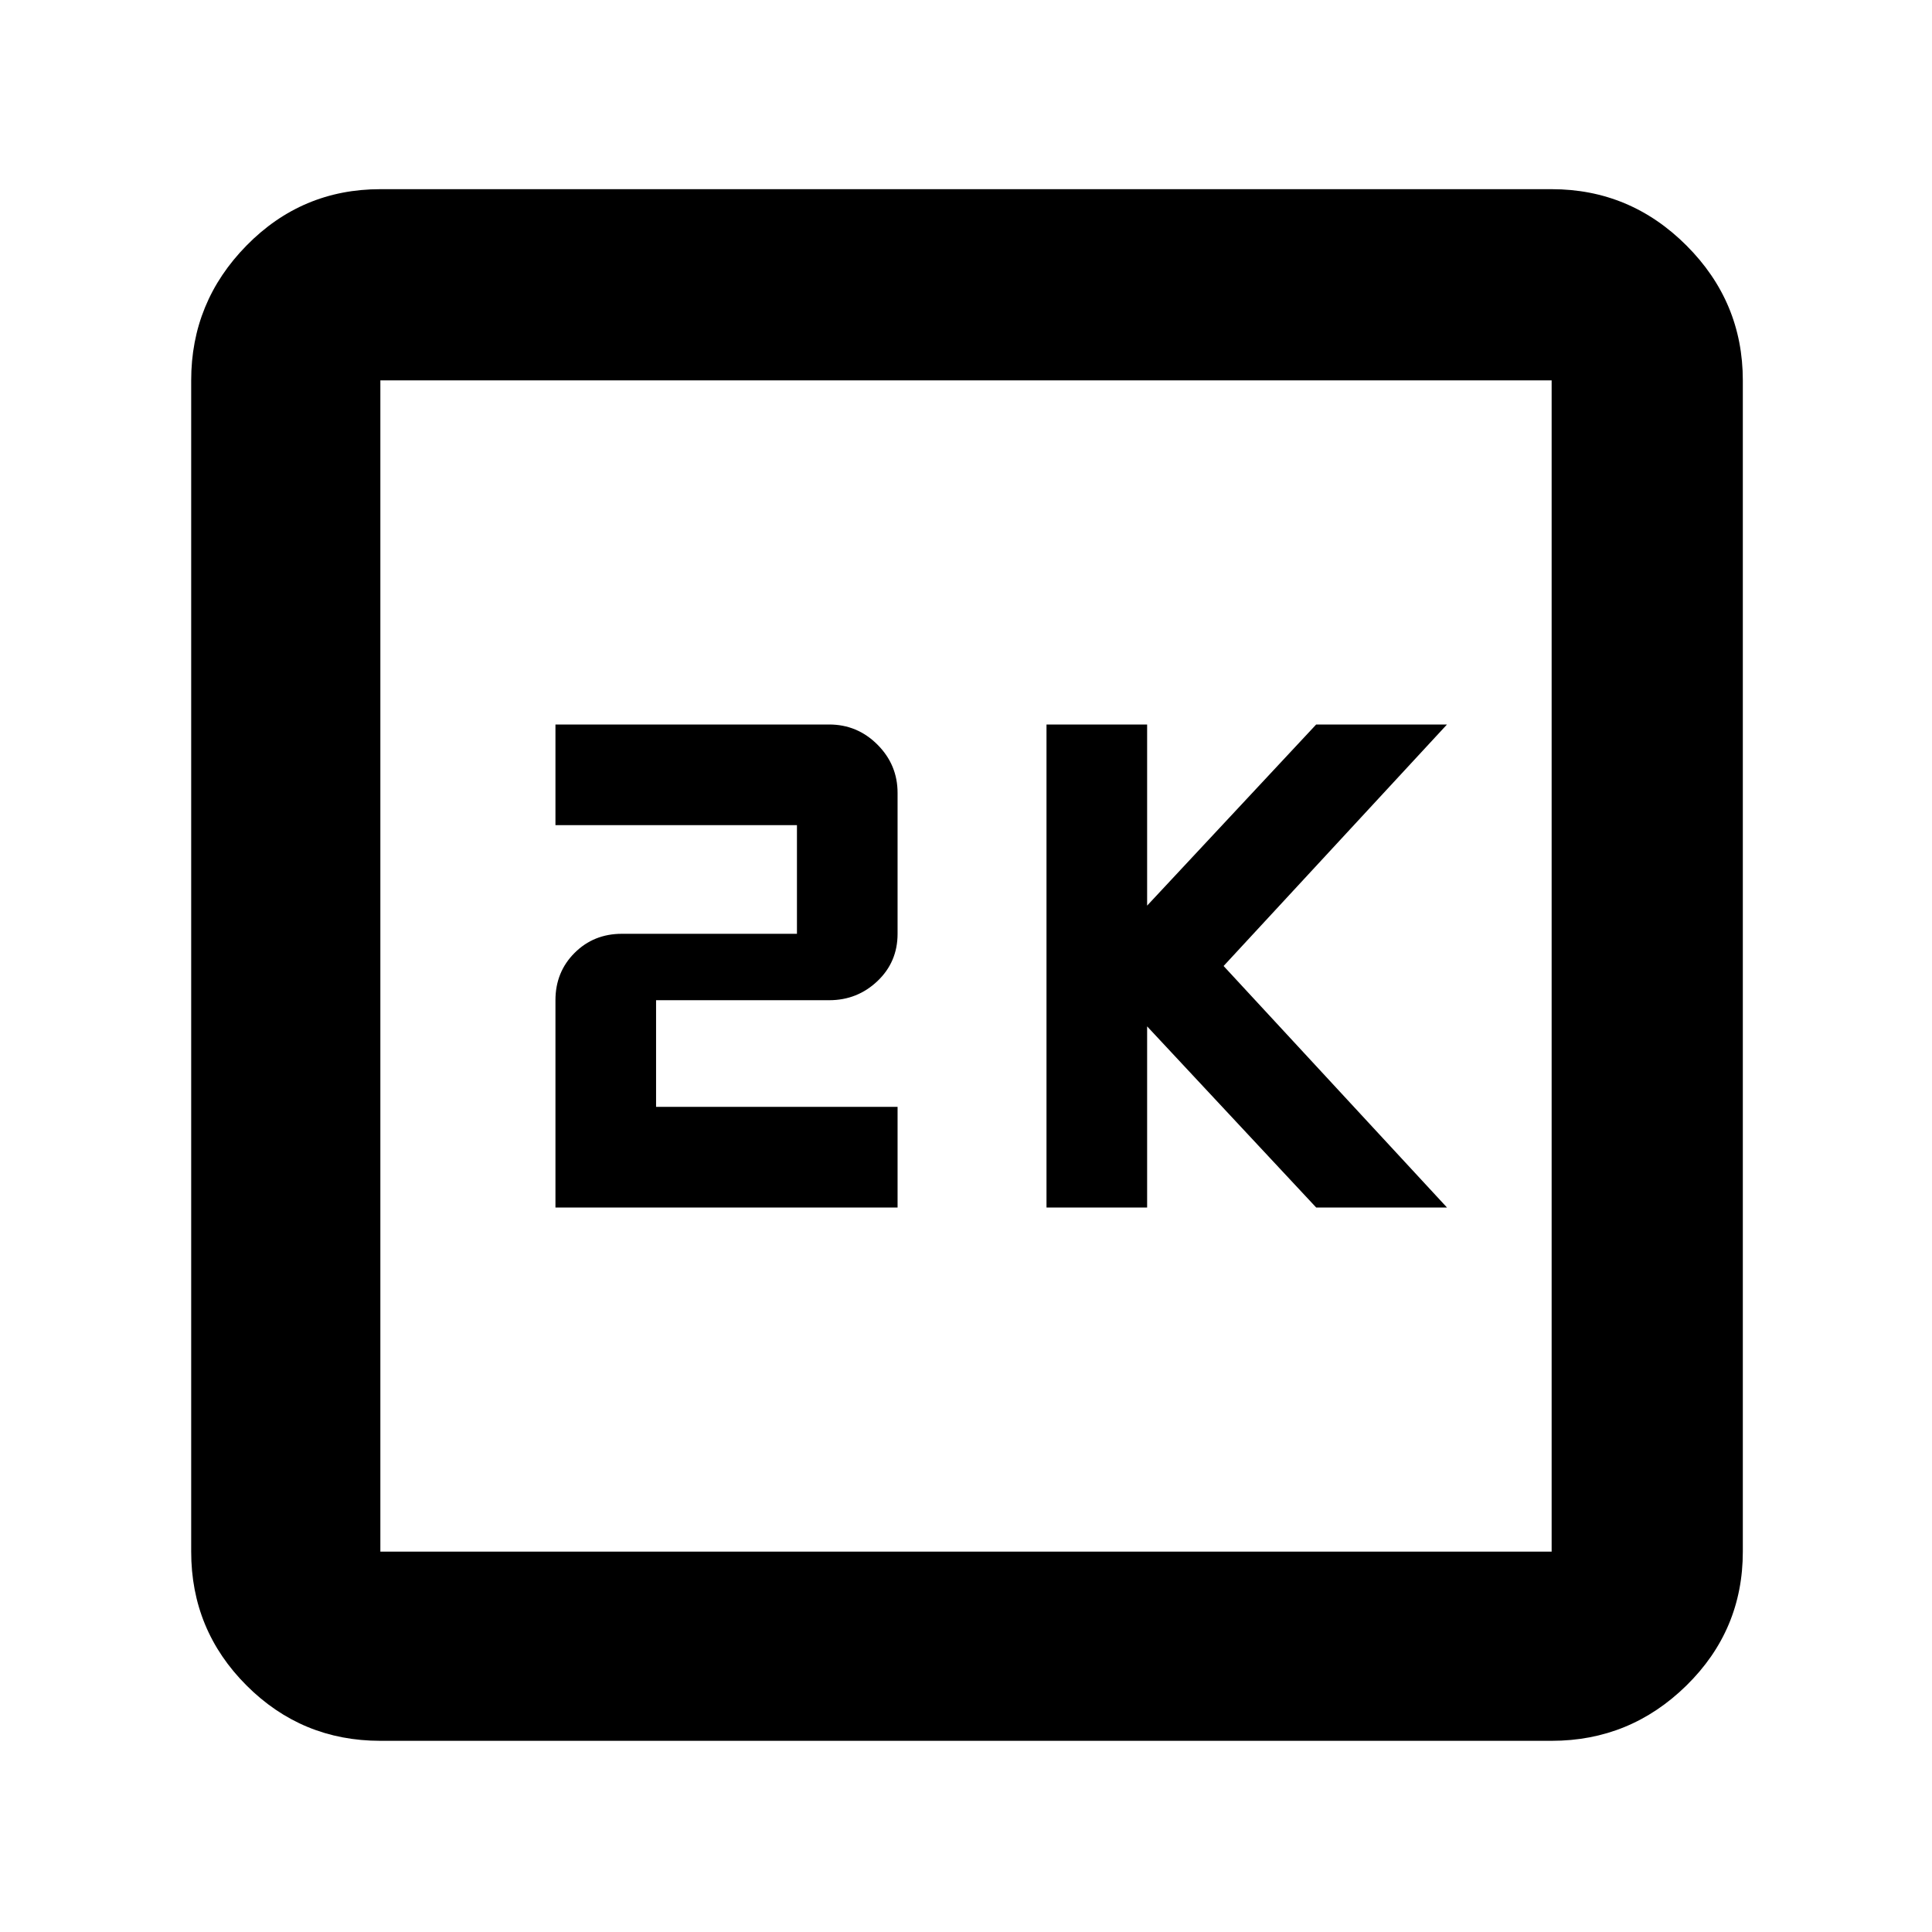 <svg xmlns="http://www.w3.org/2000/svg" height="48" width="48"><path d="M26 30H28.5V25.5L32.7 30H35.95L30.4 24L35.95 18H32.7L28.5 22.5V18H26ZM13.8 30H22.3V27.5H16.3V24.85H20.6Q21.3 24.85 21.8 24.375Q22.3 23.9 22.3 23.2V19.7Q22.3 19 21.8 18.5Q21.3 18 20.6 18H13.8V20.5H19.8V23.2H15.45Q14.75 23.2 14.275 23.675Q13.8 24.15 13.8 24.85ZM9.45 43.25Q7.5 43.25 6.125 41.875Q4.75 40.5 4.75 38.55V9.45Q4.75 7.5 6.125 6.1Q7.5 4.7 9.45 4.7H38.55Q40.5 4.7 41.9 6.1Q43.3 7.5 43.3 9.45V38.55Q43.3 40.5 41.9 41.875Q40.5 43.25 38.55 43.25ZM9.45 38.55H38.55Q38.55 38.55 38.55 38.55Q38.55 38.55 38.55 38.55V9.45Q38.55 9.45 38.55 9.45Q38.55 9.45 38.55 9.45H9.45Q9.45 9.45 9.45 9.45Q9.45 9.45 9.45 9.45V38.55Q9.45 38.55 9.45 38.55Q9.45 38.55 9.45 38.55ZM9.45 9.45Q9.45 9.45 9.45 9.45Q9.45 9.45 9.45 9.45V38.55Q9.45 38.55 9.45 38.55Q9.45 38.55 9.45 38.55Q9.45 38.55 9.45 38.55Q9.45 38.55 9.45 38.55V9.45Q9.45 9.45 9.45 9.45Q9.45 9.45 9.45 9.45Z"/></svg>